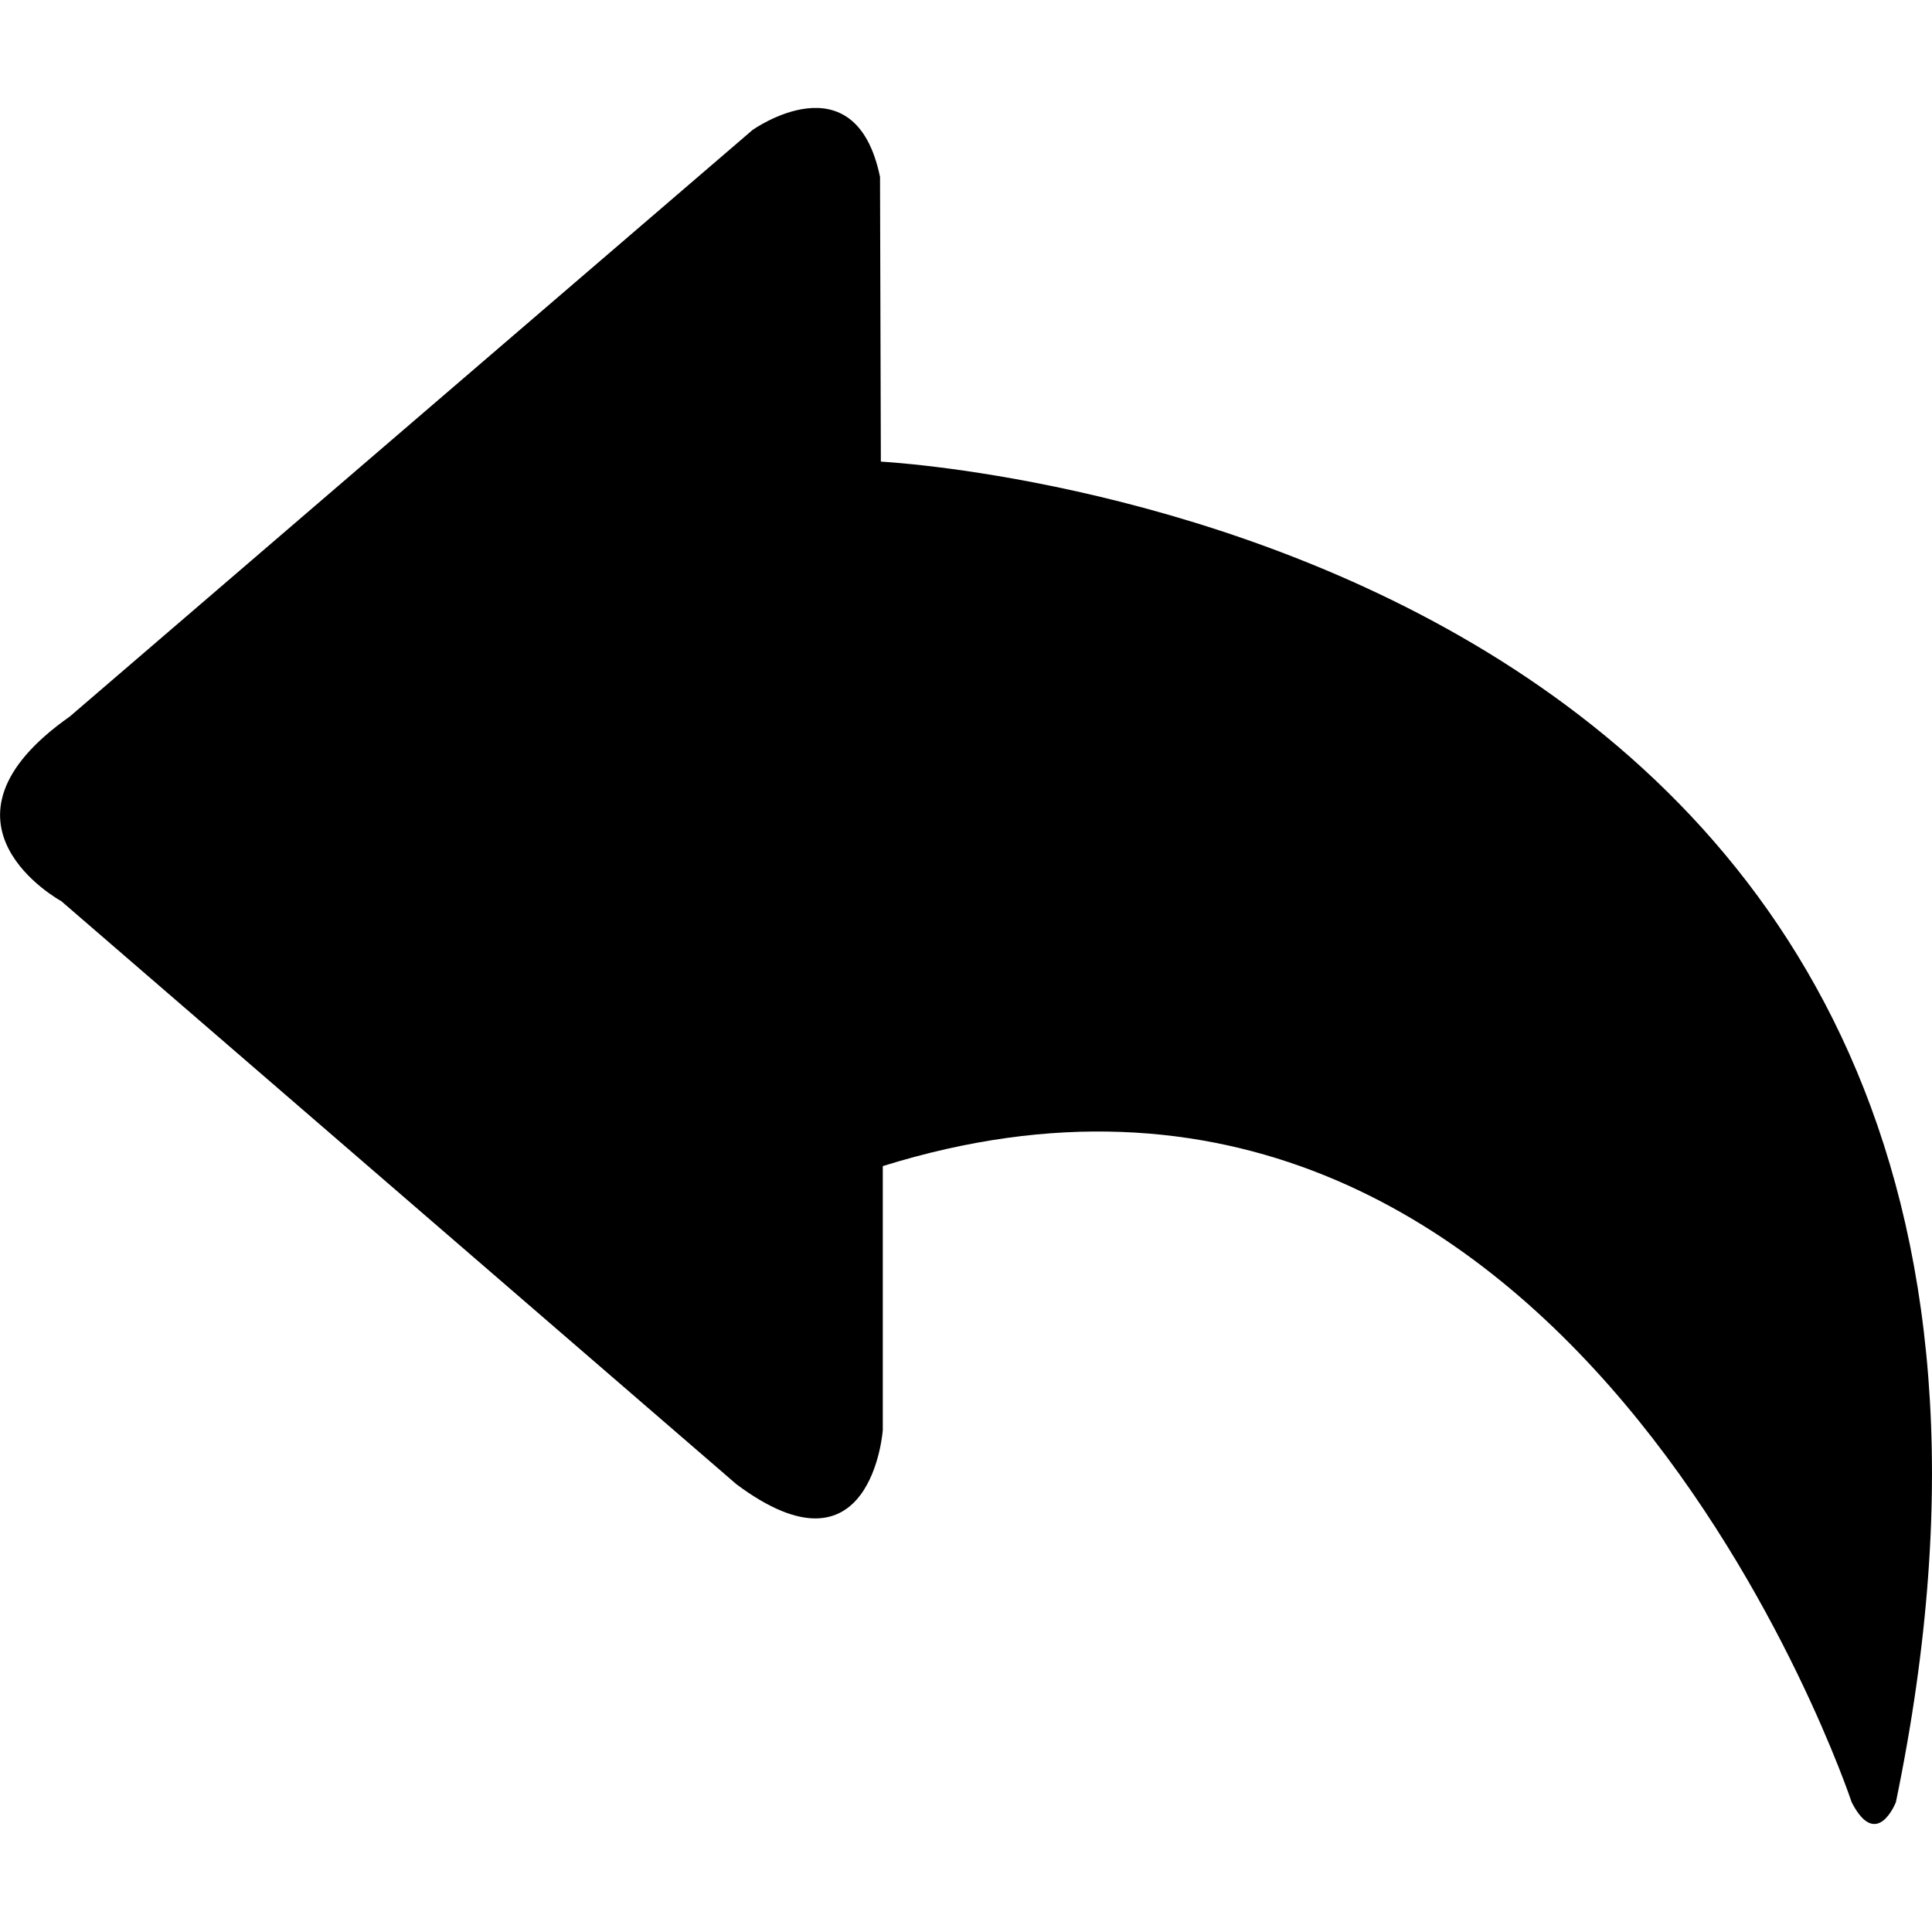<svg t="1668149024613" class="icon" viewBox="0 0 1024 1024" version="1.1" xmlns="http://www.w3.org/2000/svg" p-id="1433" width="128" height="128"><path d="M1004.837 955.246s-10.094 25.893-23.406 0c0 0-149.431-450.706-513.536-337.189v139.922s-5.851 82.286-77.605 28.672L32.475 477.623s-75.922-41.253 4.535-97.865L398.848 68.901s54.418-38.766 67.584 24.869l0.439 150.894c-0.146 0.146 678.473 32.695 537.966 710.656z" p-id="1434" ></path></svg>